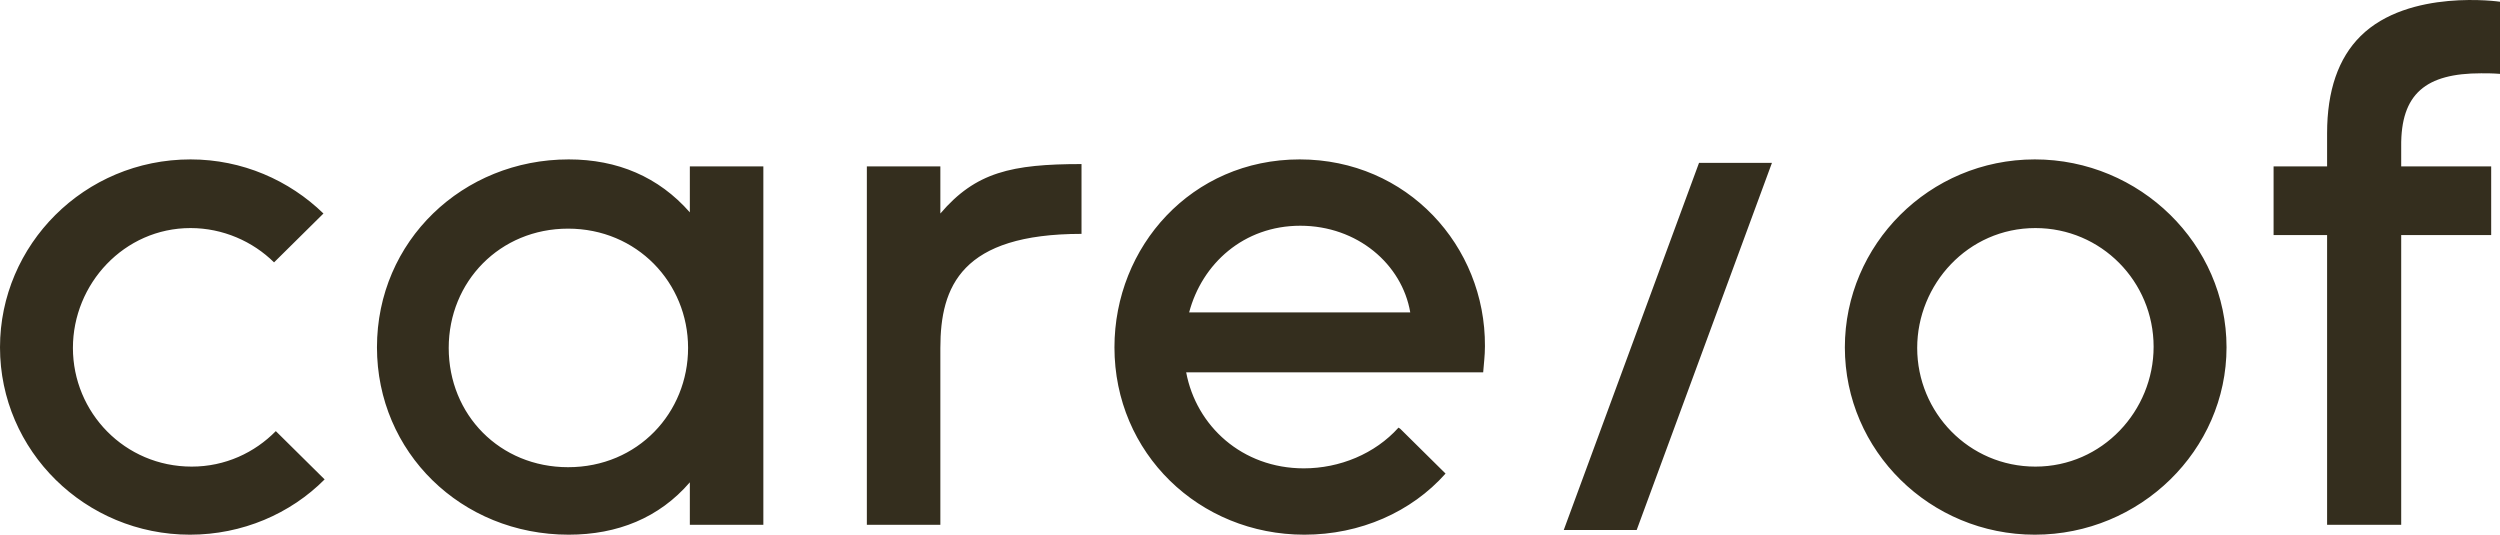 <?xml version="1.0" encoding="UTF-8"?>
<svg width="173px" height="37px" viewBox="0 0 173 37" version="1.1" xmlns="http://www.w3.org/2000/svg" xmlns:xlink="http://www.w3.org/1999/xlink">
    <!-- Generator: Sketch 53.2 (72643) - https://sketchapp.com -->
    <title>care of Logo</title>
    <desc>Created with Sketch.</desc>
    <g id="Page-1" stroke="none" stroke-width="1" fill="none" fill-rule="evenodd">
        <g id="Desktop-Active" transform="translate(-301, -1616)" fill="#342E1E" fill-rule="nonzero">
            <g id="Logos" transform="translate(94, 1127)">
                <g id="care-of-Logo" transform="translate(207, 489)">
                    <path d="M65.073,14.775 L65.073,11.514 L59.986,11.514 L59.986,36.316 L65.073,36.316 L65.073,24.076 C65.073,19.808 66.538,16.184 74.841,16.184 L74.841,11.353 C69.998,11.353 67.515,11.916 65.073,14.775 Z M108.211,36.678 L113.258,36.678 L122.618,11.272 L117.572,11.272 L108.211,36.678 Z M140.809,11.031 C133.484,11.031 127.664,16.949 127.664,24.035 C127.664,31.202 133.565,37 140.809,37 C148.094,37 154.076,31.162 154.076,24.035 C154.076,16.909 148.094,11.031 140.809,11.031 Z M140.85,32.289 C136.251,32.289 132.67,28.545 132.67,24.076 C132.67,19.687 136.17,15.782 140.85,15.782 C145.408,15.782 149.03,19.486 149.03,23.995 C149.03,28.424 145.489,32.289 140.85,32.289 Z M47.737,14.695 C45.58,12.239 42.731,11.031 39.353,11.031 C32.028,11.031 26.086,16.667 26.086,24.035 C26.086,31.283 31.906,37 39.353,37 C42.731,37 45.621,35.832 47.737,33.376 L47.737,36.316 L52.824,36.316 L52.824,11.514 L47.737,11.514 L47.737,14.695 L47.737,14.695 Z M39.313,32.33 C34.592,32.33 31.051,28.706 31.051,24.076 C31.051,19.486 34.592,15.822 39.313,15.822 C44.074,15.822 47.615,19.566 47.615,24.076 C47.615,28.545 44.155,32.33 39.313,32.33 Z M19.087,29.833 C17.622,31.323 15.587,32.289 13.267,32.289 C8.628,32.289 5.046,28.545 5.046,24.076 C5.046,19.647 8.587,15.782 13.186,15.782 C15.424,15.782 17.499,16.708 18.964,18.157 L22.383,14.775 C20.023,12.48 16.767,11.031 13.186,11.031 C5.82,11.031 0,16.949 0,24.035 C0,31.202 5.901,37 13.145,37 C16.767,37 20.104,35.551 22.464,33.175 L19.168,29.914 L19.087,29.833 L19.087,29.833 Z M89.939,11.031 C82.451,11.031 77.12,17.07 77.12,24.035 C77.12,31.363 82.98,37 90.264,37 C94.131,37 97.671,35.43 100.032,32.772 L96.898,29.672 L96.776,29.592 C95.148,31.404 92.706,32.41 90.224,32.41 C85.951,32.41 82.776,29.471 82.084,25.767 L102.636,25.767 C102.677,25.163 102.758,24.639 102.758,23.955 C102.799,17.03 97.386,11.031 89.939,11.031 L89.939,11.031 Z M82.288,21.62 C83.183,18.238 86.073,15.621 89.98,15.621 C93.927,15.621 97.02,18.278 97.59,21.62 L82.288,21.62 Z M171.698,5.072 C172.064,5.072 172.512,5.072 173,5.112 L173,0.12 C173,0.12 166.692,-0.806 163.355,2.495 C161.809,4.025 161.035,6.28 161.035,9.219 L161.035,11.514 L157.332,11.514 L157.332,16.265 L161.035,16.265 L161.035,36.316 L166.163,36.316 L166.163,16.265 L172.39,16.265 L172.39,11.514 L166.163,11.514 L166.163,10.145 C166.122,6.481 167.872,5.072 171.698,5.072 L171.698,5.072 Z" id="Shape"></path>
                </g>
            </g>
        </g>
    </g>
</svg>